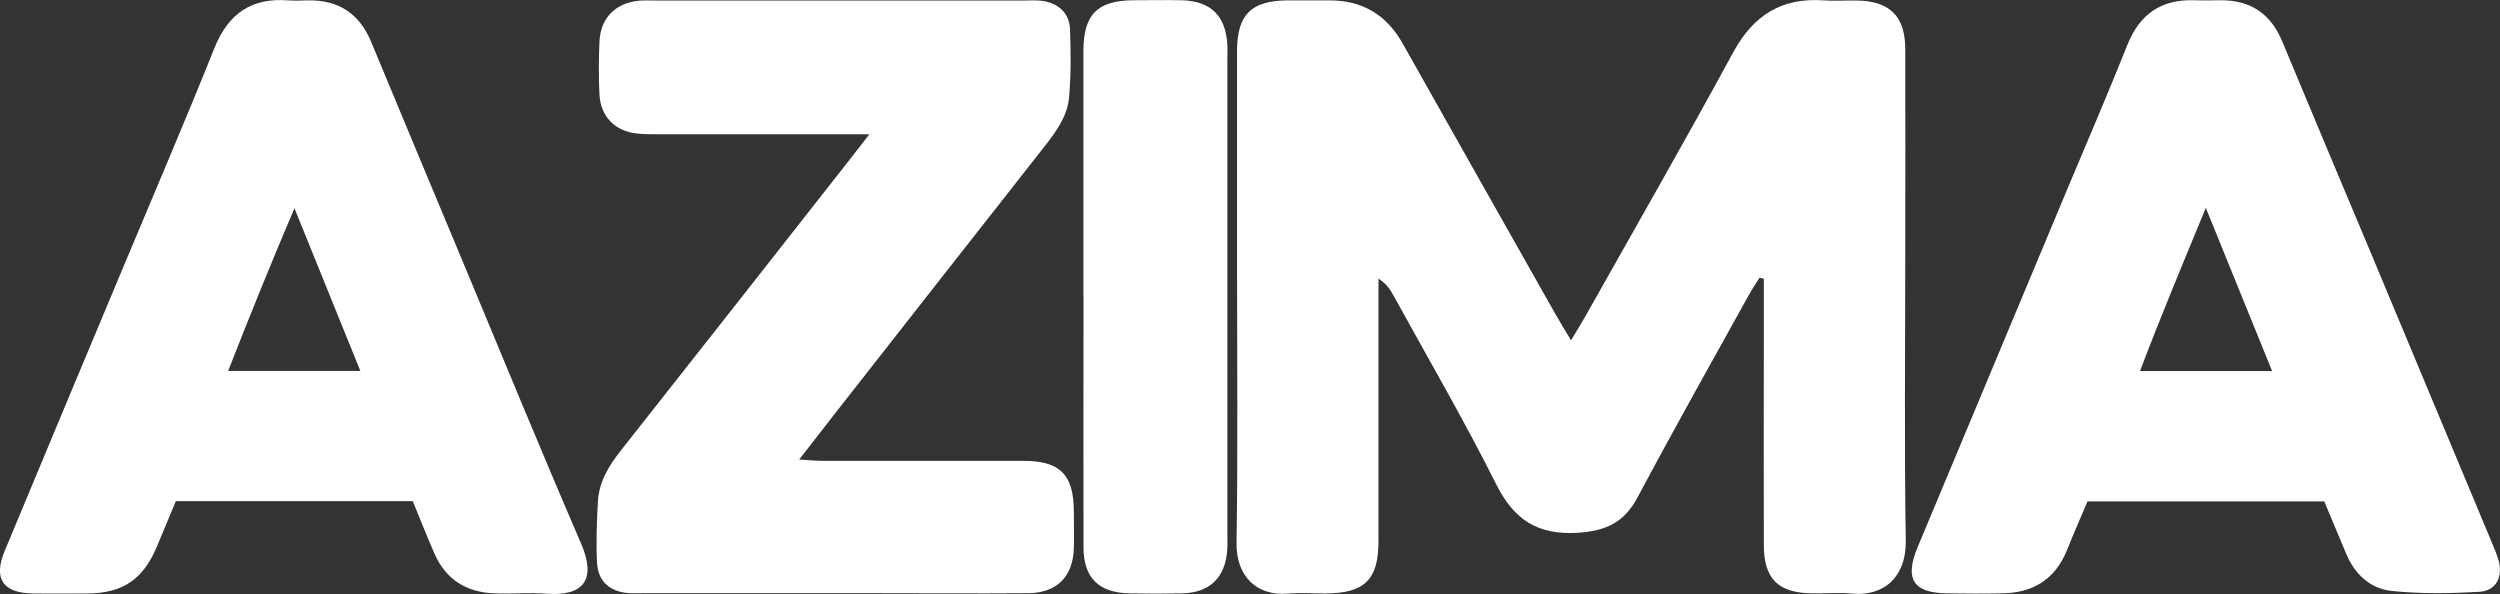 <?xml version="1.0" encoding="UTF-8"?>
<svg id="Layer_2" data-name="Layer 2" xmlns="http://www.w3.org/2000/svg" viewBox="0 0 196.05 46.58">
  <rect x="0" y="0" width="196.05" height="46.58" fill="#333333" stroke="none"/>
  <defs>
    <style>
      .cls-1 {
        fill: #ffffff;
      }
    </style>
  </defs>
  <g id="Layer_1-2" data-name="Layer 1">
    <g>
      <path class="cls-1" d="M32.35,39.3H13.79c-.49,1.17-.99,2.37-1.49,3.57-1.07,2.56-2.67,3.65-5.42,3.67-1.44,0-2.87,.02-4.31,0-2.35-.04-3.11-1.16-2.2-3.34,3.1-7.47,6.23-14.92,9.35-22.38,2.37-5.66,4.79-11.3,7.07-16.99C17.93,.95,19.82-.18,22.61,.03c.51,.04,1.03,.01,1.55,0,2.39-.04,4.02,1.03,4.95,3.26,2.37,5.72,4.76,11.43,7.15,17.15,3.09,7.41,6.14,14.84,9.32,22.21,1.21,2.81,.16,4.11-2.67,3.91-1.37-.1-2.76,.02-4.13-.03-2.2-.07-3.83-1.09-4.72-3.14-.57-1.31-1.1-2.64-1.69-4.09Zm-4.09-10.21c-1.74-4.29-3.38-8.34-5.17-12.76-1.87,4.39-3.52,8.47-5.2,12.76h10.37Z"/>
      <path class="cls-1" d="M137.98,21.78c-.29,.46-.59,.91-.85,1.38-2.92,5.27-5.88,10.52-8.71,15.84-1.05,1.98-2.5,2.64-4.69,2.78-3.13,.19-4.99-1-6.39-3.79-2.52-5.02-5.35-9.89-8.06-14.81-.26-.48-.56-.93-1.18-1.33,0,.54,0,1.09,0,1.63,0,6.32,0,12.63,0,18.95,0,3.04-1.09,4.1-4.18,4.11-.98,0-1.96-.07-2.93,.01-2.37,.21-4.06-1.31-4.02-3.96,.11-7.17,.04-14.35,.04-21.53,0-5.68,0-11.37,0-17.05,0-2.86,1.1-3.95,3.94-3.98,1.09,0,2.18,0,3.27,0,2.59-.01,4.49,1.1,5.77,3.37,3.97,7.05,7.95,14.09,11.93,21.13,.36,.64,.75,1.27,1.28,2.16,.41-.69,.73-1.2,1.03-1.72,3.91-6.95,7.89-13.87,11.69-20.87,1.59-2.92,3.81-4.3,7.1-4.07,.86,.06,1.72,0,2.58,.01,2.59,.04,3.8,1.22,3.81,3.79,.02,5.34,0,10.68,0,16.02,0,7.52-.08,15.04,.04,22.56,.04,2.89-1.76,4.37-4.22,4.14-1.02-.1-2.07,0-3.1-.02-2.66-.02-3.8-1.12-3.81-3.75-.02-5.45,0-10.91,0-16.36,0-1.52,0-3.04,0-4.56-.11-.03-.22-.06-.33-.08Z"/>
      <path class="cls-1" d="M68.17,10.53c-1.01,0-1.62,0-2.23,0-4.76,0-9.53,0-14.29,0-.57,0-1.15,0-1.72-.06-1.7-.19-2.83-1.33-2.92-3.06-.07-1.37-.06-2.76,0-4.13,.07-1.87,1.27-3.07,3.15-3.23,.4-.03,.8-.01,1.21-.01,9.64,0,19.29,0,28.93,0,.46,0,.92-.03,1.38,.02,1.29,.16,2.18,.96,2.23,2.21,.07,1.77,.08,3.56-.07,5.33-.12,1.47-.97,2.66-1.87,3.81-5.5,6.99-10.98,13.99-16.47,20.99-.88,1.12-1.75,2.25-2.83,3.64,.84,.05,1.37,.1,1.91,.1,5.22,0,10.45,0,15.67,0,2.88,0,3.94,1.07,3.96,3.94,0,.98,.03,1.95,0,2.93-.07,2.22-1.34,3.49-3.59,3.51-4.08,.03-8.15,0-12.23,0-5.97,0-11.94,0-17.91,0-.4,0-.81,.02-1.21-.01-1.46-.12-2.38-.93-2.45-2.39-.08-1.6-.02-3.21,.07-4.81,.09-1.55,.87-2.81,1.82-4.01,5.94-7.52,11.86-15.06,17.78-22.6,.48-.62,.96-1.24,1.71-2.2Z"/>
      <path class="cls-1" d="M182.26,39.32h-18.56c-.54,1.28-1.09,2.53-1.6,3.8-.92,2.3-2.65,3.37-5.07,3.41-1.43,.03-2.87,.02-4.31,0-2.67-.02-3.39-1.11-2.34-3.62,3.93-9.42,7.87-18.83,11.81-28.25,1.55-3.7,3.15-7.39,4.63-11.12,.97-2.45,2.68-3.61,5.29-3.52,.69,.03,1.38,0,2.07,0,2.32,0,3.89,1.06,4.79,3.22,2.24,5.4,4.52,10.79,6.78,16.18,3.19,7.62,6.37,15.24,9.55,22.86,.22,.53,.46,1.06,.62,1.6,.39,1.33-.15,2.45-1.49,2.53-2.28,.13-4.6,.17-6.87-.07-1.67-.17-2.9-1.3-3.57-2.91-.57-1.37-1.15-2.74-1.73-4.13Zm-4.08-10.22c-1.76-4.33-3.4-8.38-5.2-12.8-1.84,4.47-3.55,8.53-5.16,12.8h10.36Z"/>
      <path class="cls-1" d="M84.96,23.29c0-6.43,0-12.86,0-19.28,0-2.87,1.09-3.97,3.92-3.99,1.26,0,2.52-.03,3.79,0,2.29,.06,3.46,1.22,3.58,3.52,.02,.34,0,.69,0,1.03,0,12.45,0,24.91,0,37.36,0,.4,.02,.8-.01,1.2-.15,2.16-1.37,3.35-3.53,3.4-1.38,.03-2.75,.03-4.13,0-2.41-.04-3.61-1.22-3.61-3.61-.02-6.54,0-13.09,0-19.63Z"/>
    </g>
  </g>
</svg>
